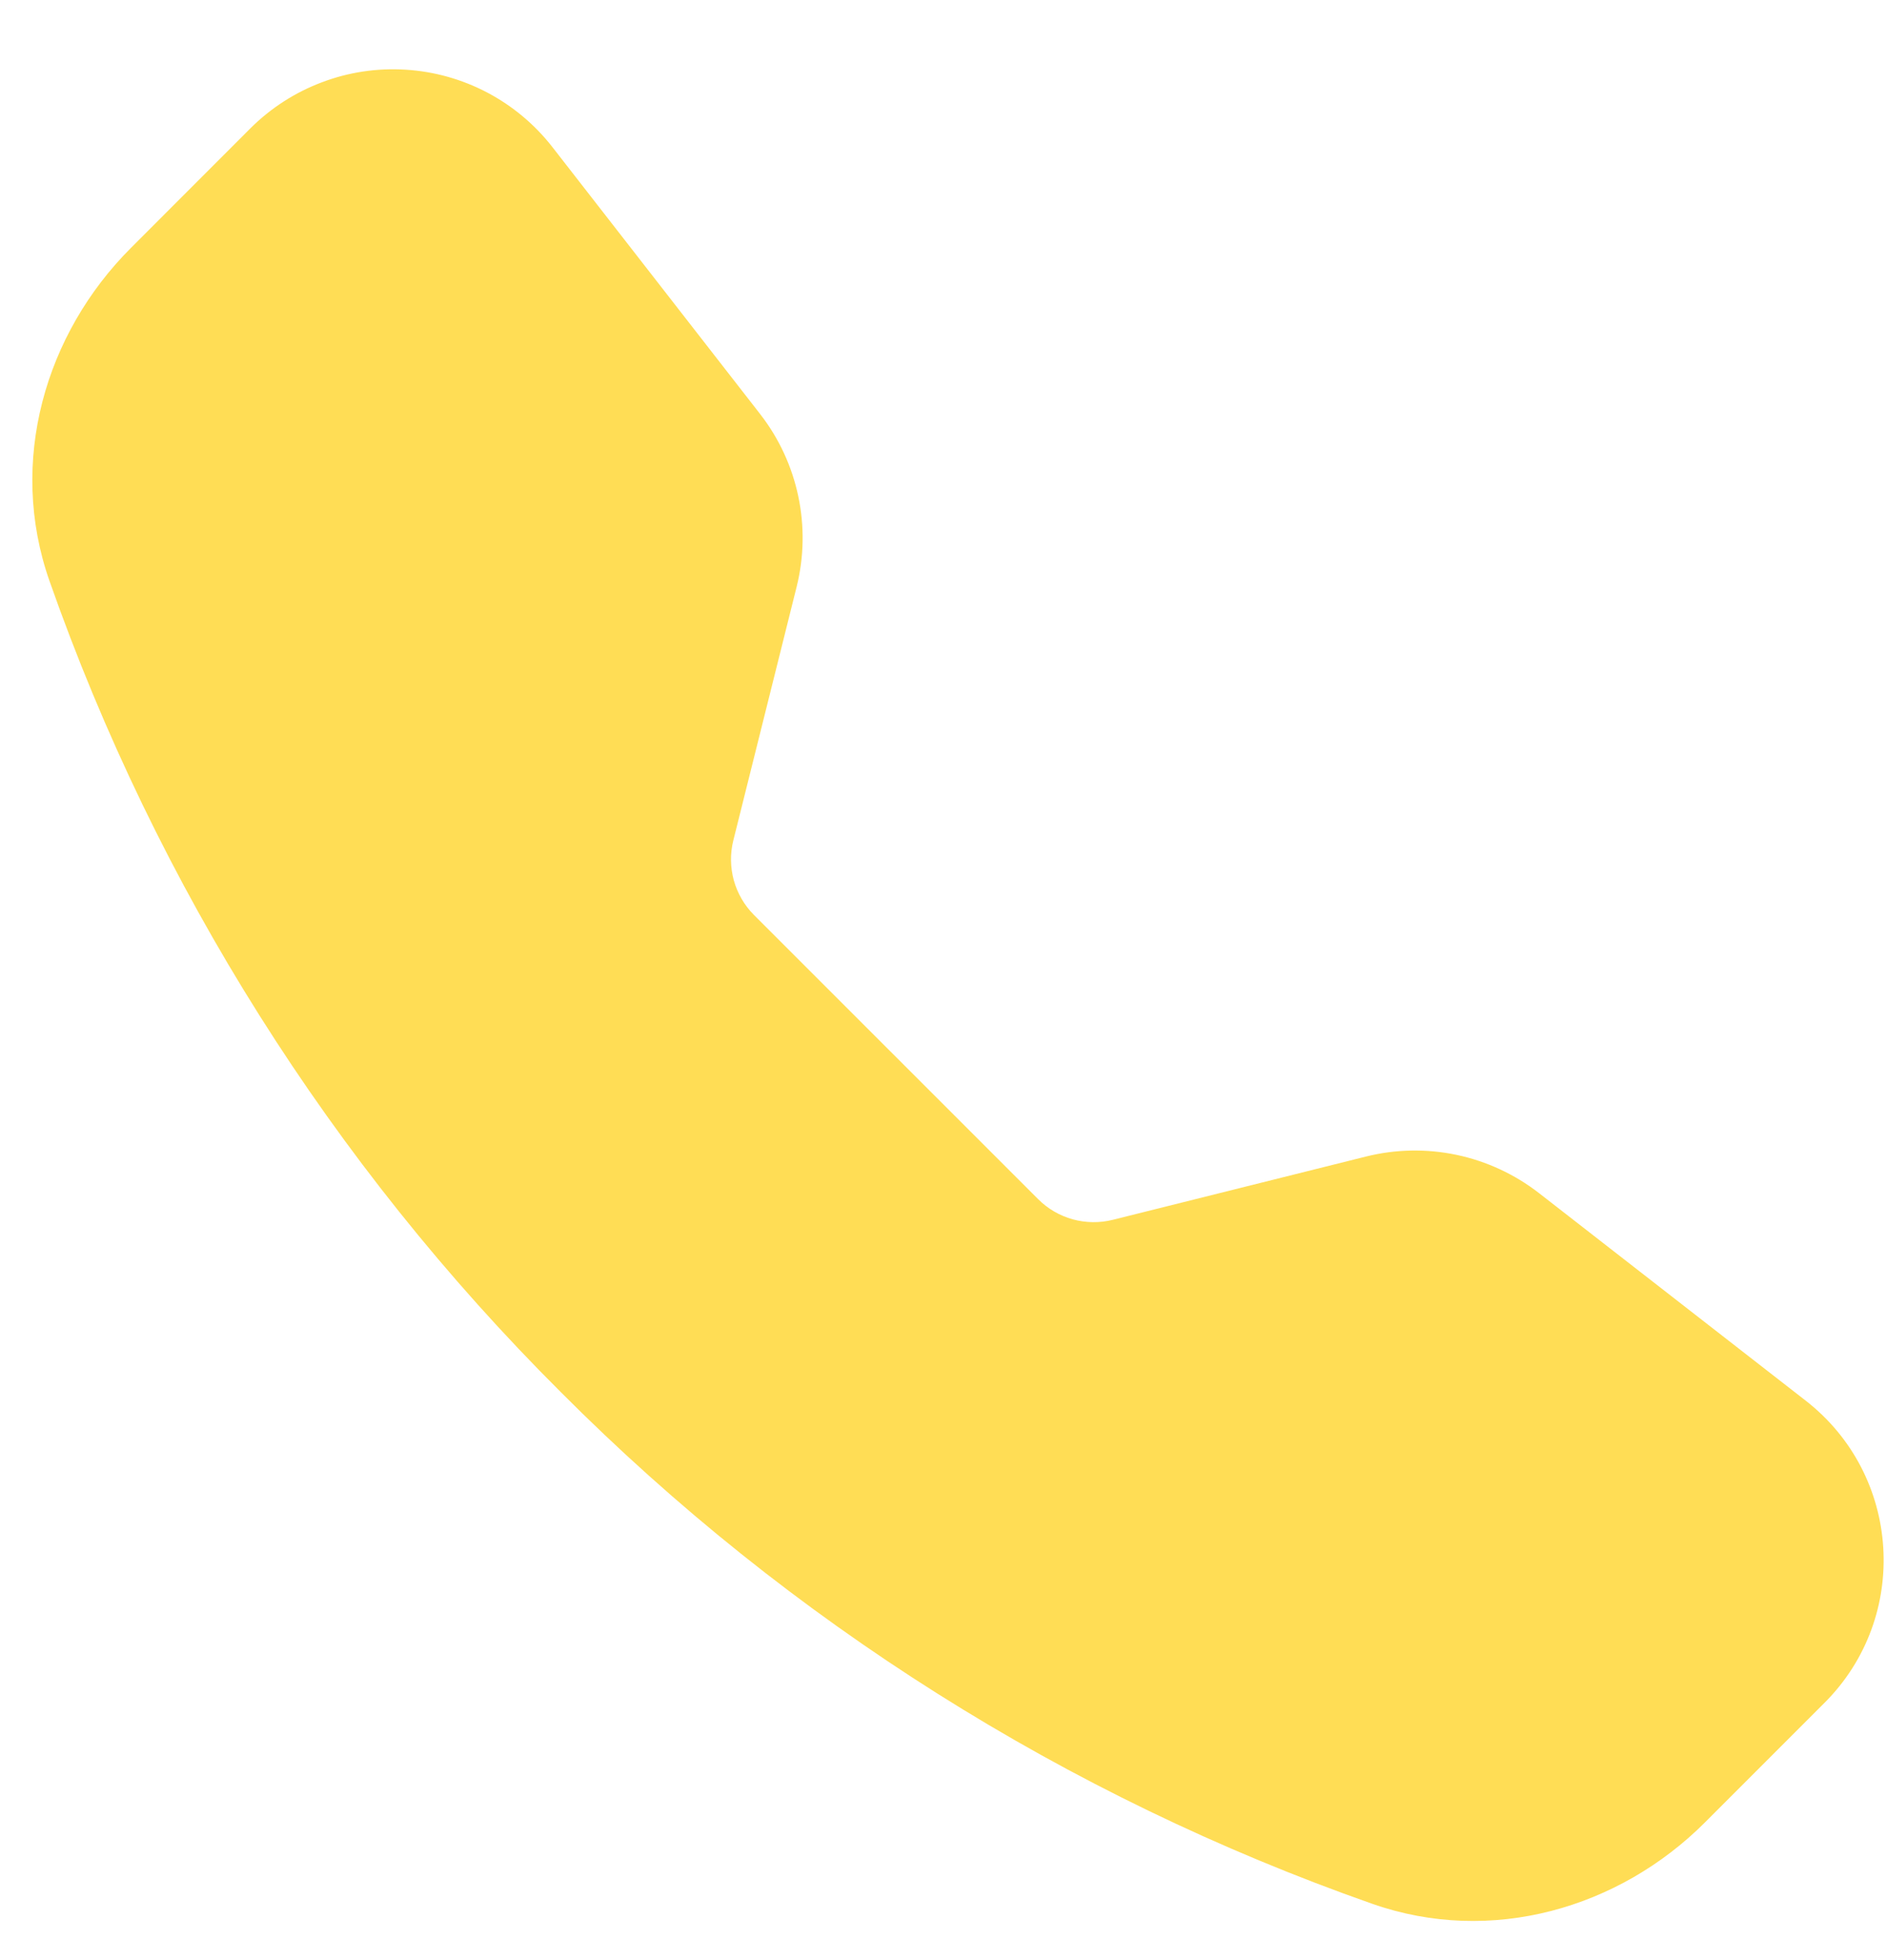 <svg width="26" height="27" viewBox="0 0 26 27" fill="none" xmlns="http://www.w3.org/2000/svg">
<g clip-path="url(#clip0_2_1546)">
<path fill-rule="evenodd" clip-rule="evenodd" d="M3.451 1.767C3.73 1.489 4.065 1.273 4.434 1.134C4.802 0.994 5.197 0.935 5.59 0.96C5.983 0.984 6.367 1.092 6.716 1.276C7.064 1.46 7.37 1.716 7.612 2.027L10.474 5.704C10.998 6.378 11.183 7.256 10.976 8.085L10.104 11.577C10.059 11.758 10.062 11.947 10.111 12.127C10.161 12.306 10.256 12.47 10.387 12.602L14.305 16.519C14.437 16.651 14.601 16.746 14.781 16.796C14.96 16.845 15.15 16.848 15.331 16.803L18.821 15.931C19.23 15.829 19.657 15.821 20.07 15.908C20.482 15.995 20.87 16.175 21.203 16.433L24.879 19.293C26.201 20.321 26.322 22.274 25.139 23.456L23.491 25.104C22.311 26.284 20.548 26.802 18.904 26.223C14.696 24.745 10.876 22.336 7.728 19.177C4.569 16.029 2.161 12.21 0.682 8.003C0.105 6.36 0.623 4.596 1.803 3.416L3.451 1.767Z" fill="#FFDD55"/>
</g>
<defs>
<clipPath id="clip0_2_1546">
<rect width="25.508" height="25.508" fill="white" transform="translate(0.445 0.953)"/>
</clipPath>
</defs>
</svg>
